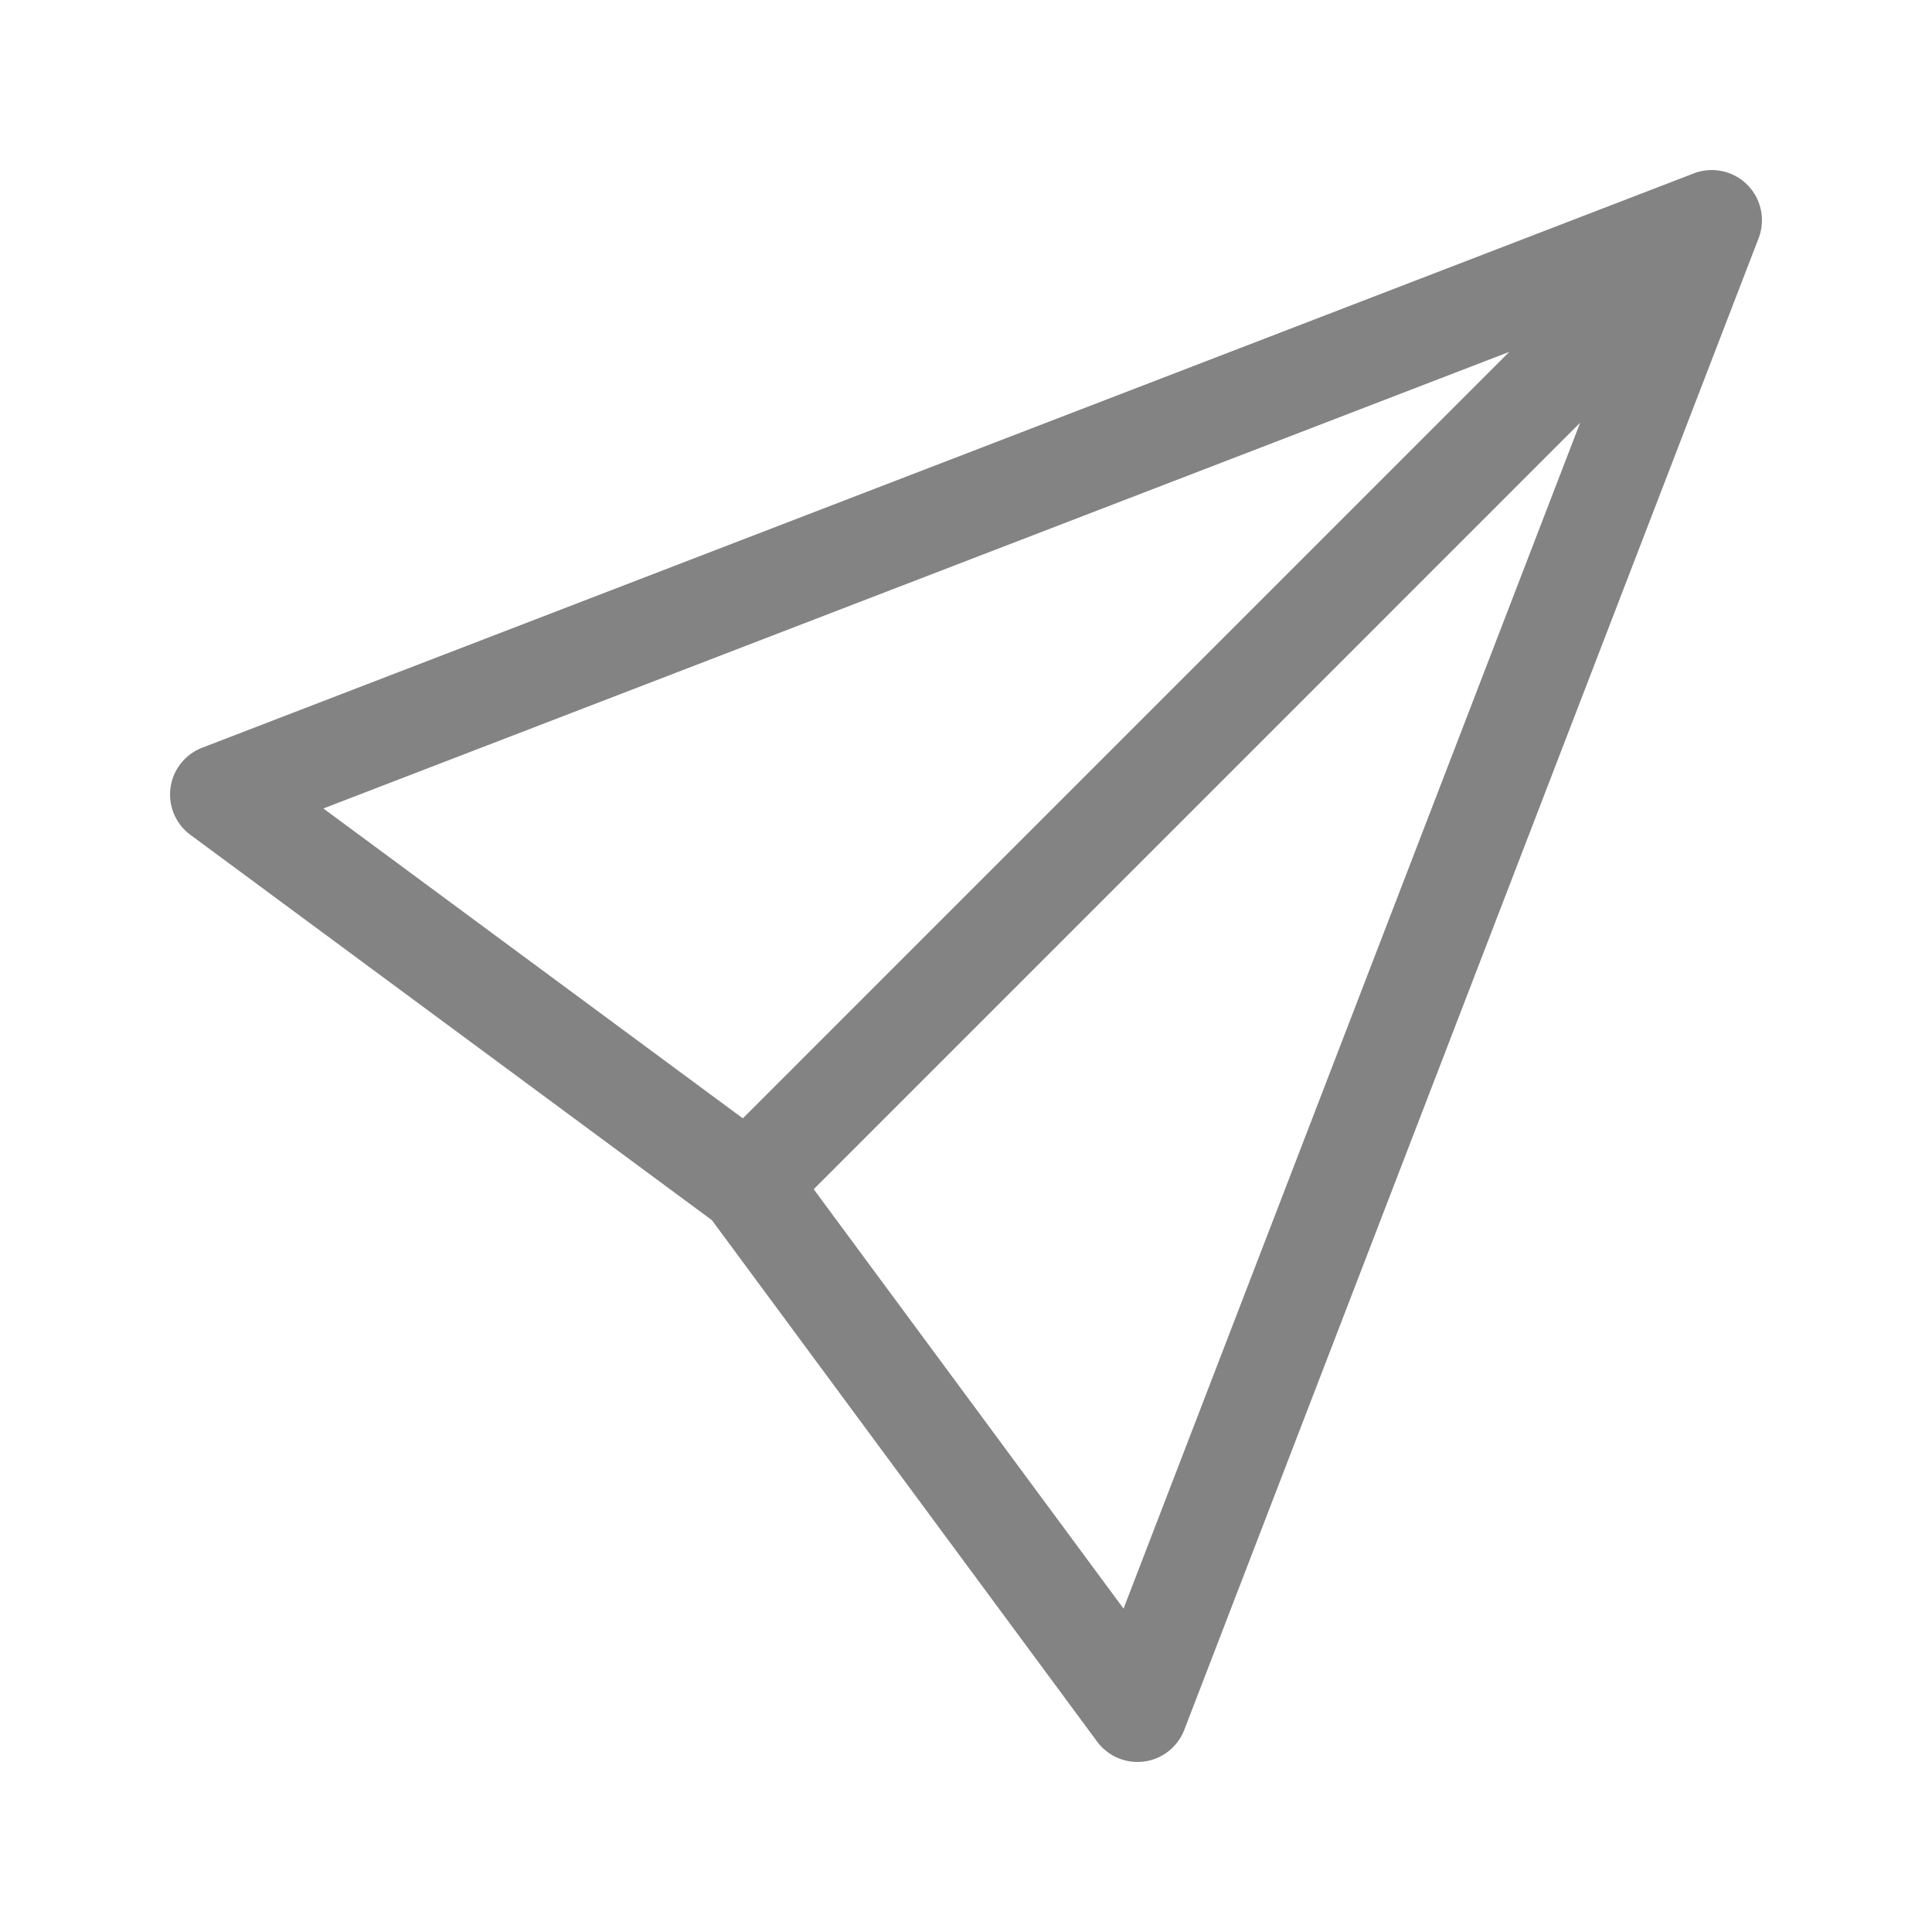 <?xml version="1.0" standalone="no"?><!DOCTYPE svg PUBLIC "-//W3C//DTD SVG 1.1//EN" "http://www.w3.org/Graphics/SVG/1.1/DTD/svg11.dtd"><svg t="1658917647911" class="icon" viewBox="0 0 1024 1024" version="1.1" xmlns="http://www.w3.org/2000/svg" p-id="1548" xmlns:xlink="http://www.w3.org/1999/xlink" width="200" height="200"><defs><style type="text/css"></style></defs><path d="M926.083 97.919a26.565 26.565 0 0 0-28.331-6.018L107.151 396.308a26.611 26.611 0 0 0-16.783 21.245 26.617 26.617 0 0 0 10.547 24.93L377.327 646.715l204.192 276.392a26.637 26.637 0 0 0 24.923 10.534 26.578 26.578 0 0 0 21.252-16.783L932.101 126.25a26.598 26.598 0 0 0-6.018-28.331zM171.401 428.502l628.556-242.009-406.236 406.262L171.401 428.502z m424.1 424.1L431.281 630.314l406.223-406.249-242.003 628.536z" fill="#838384" p-id="1549"></path></svg>